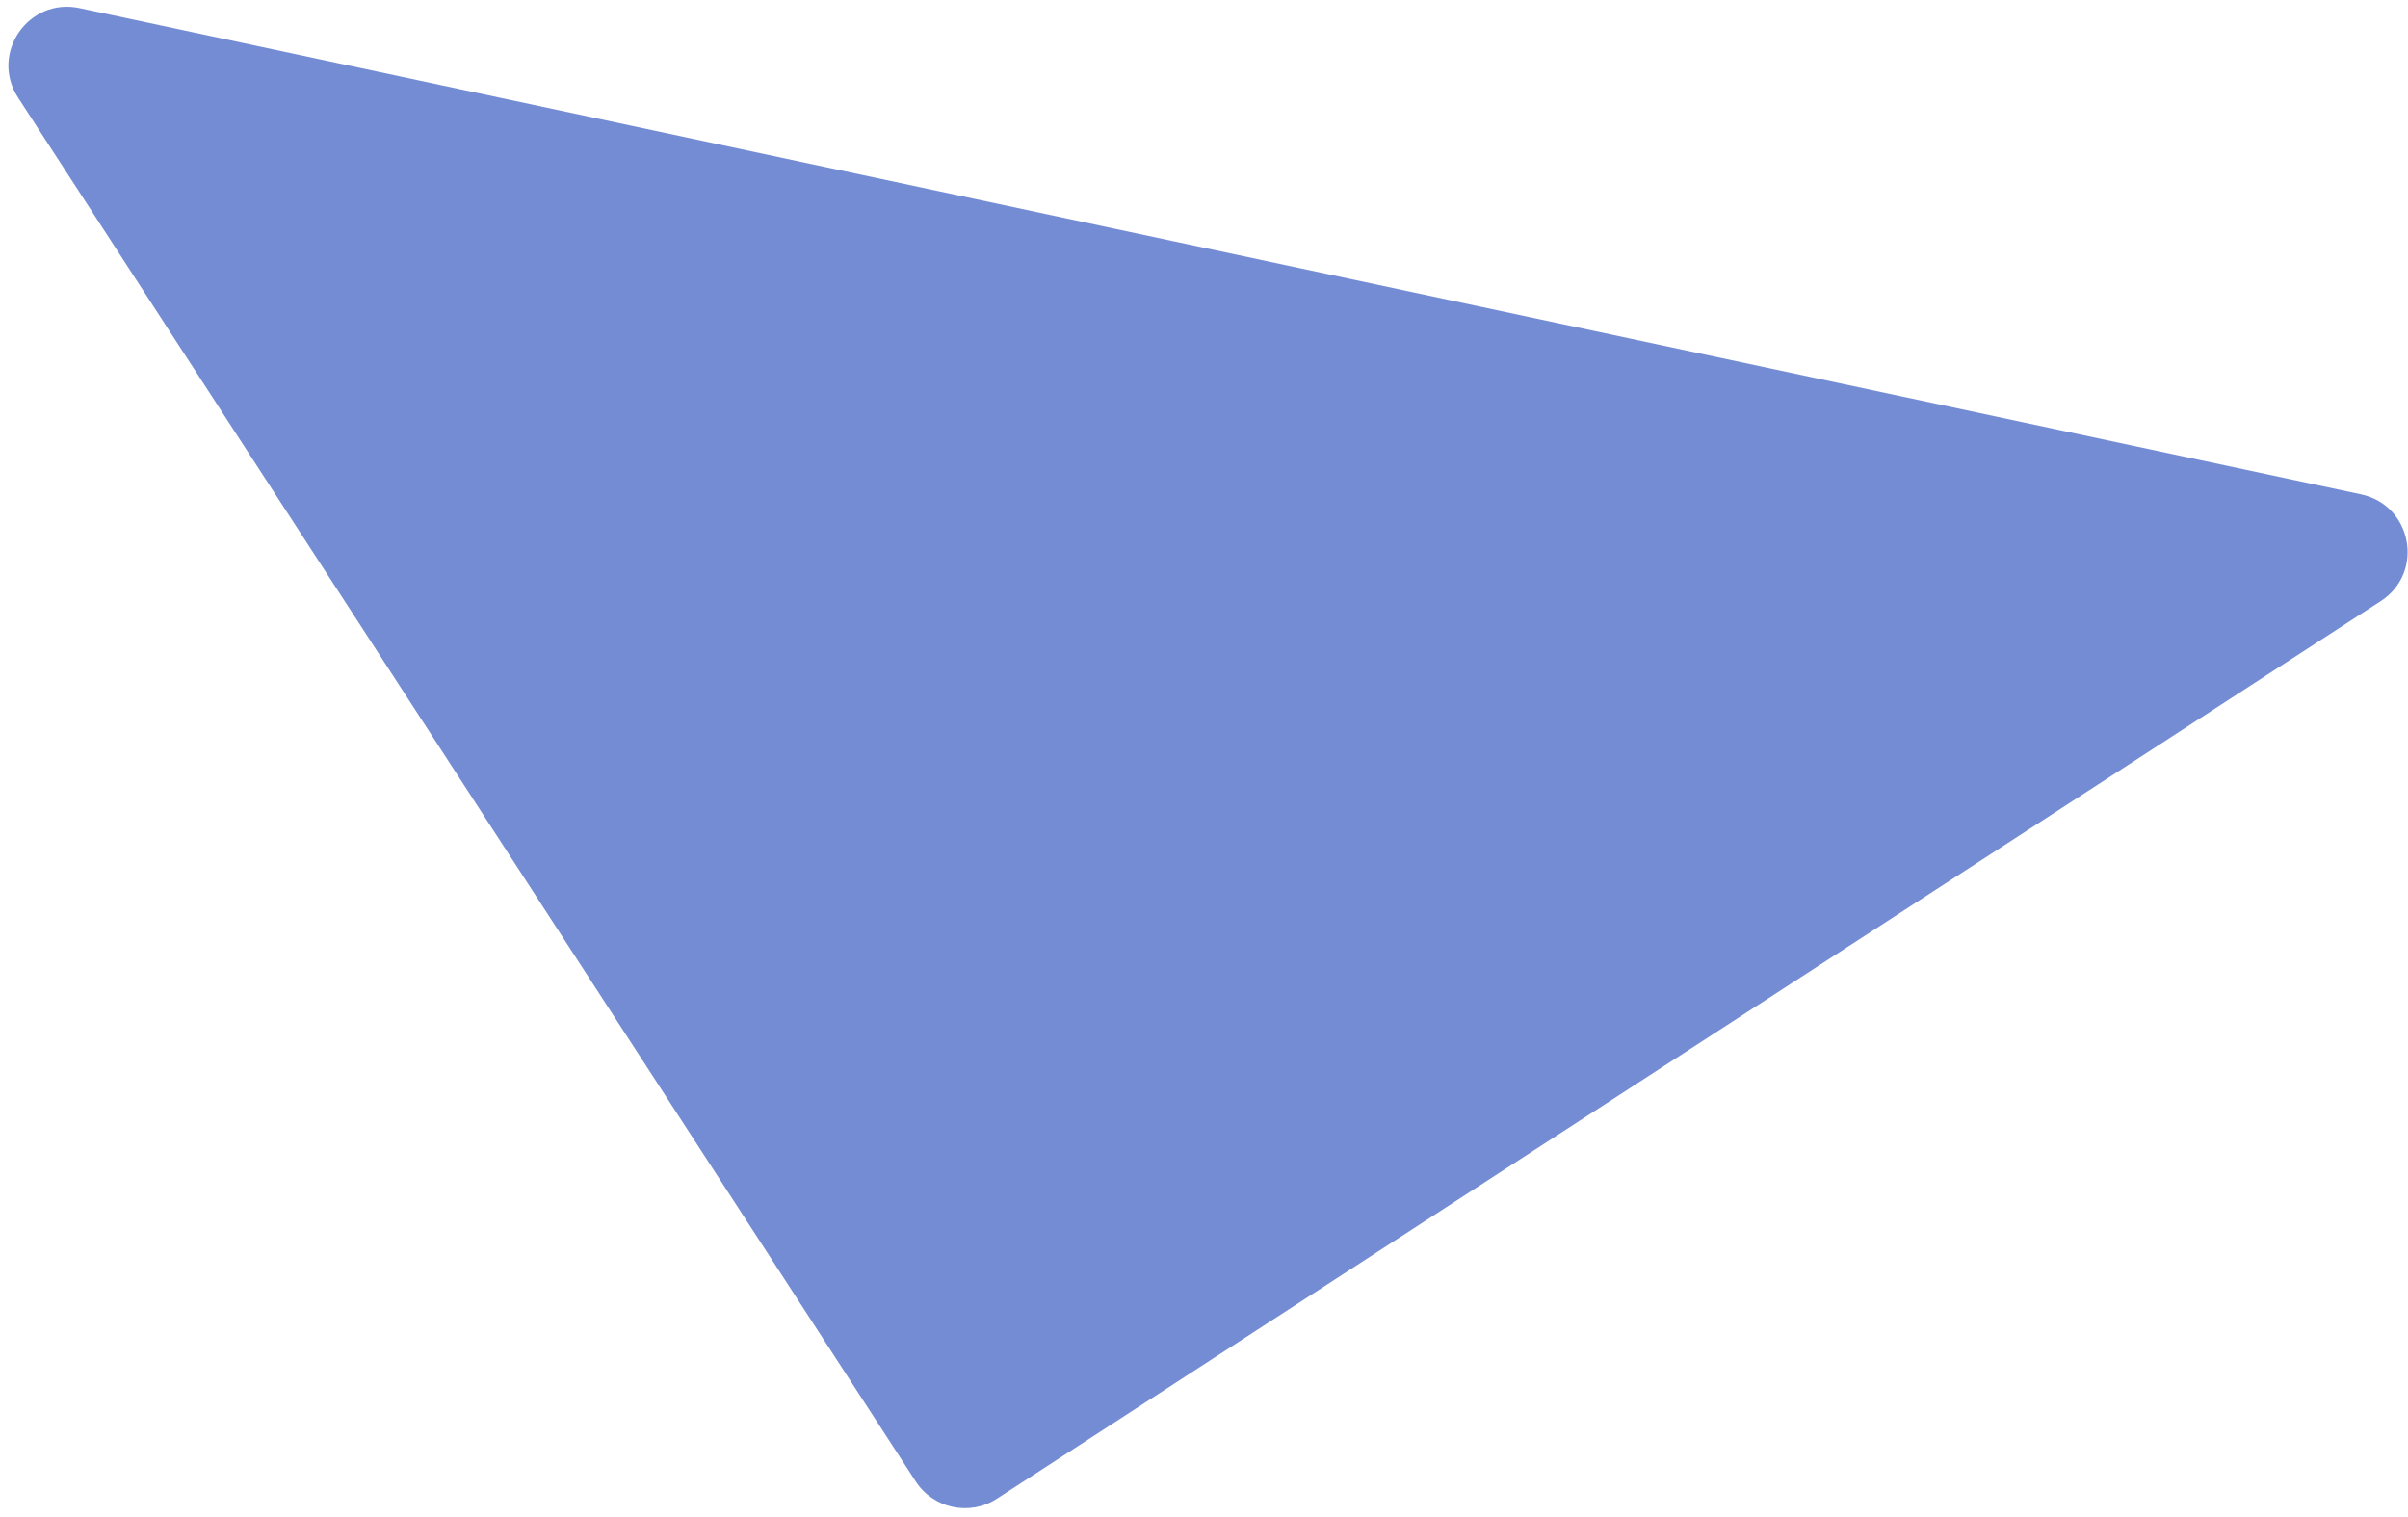 <svg width="246" height="155" viewBox="0 0 246 155" fill="none" xmlns="http://www.w3.org/2000/svg">
<path d="M93.545 151.341L1.842 9.963C-1.067 5.478 2.898 -0.285 8.126 0.83L241.207 50.504C246.435 51.618 247.706 58.497 243.222 61.406L101.844 153.11C99.064 154.913 95.348 154.121 93.545 151.341Z" fill="#748CD4"/>
</svg>

